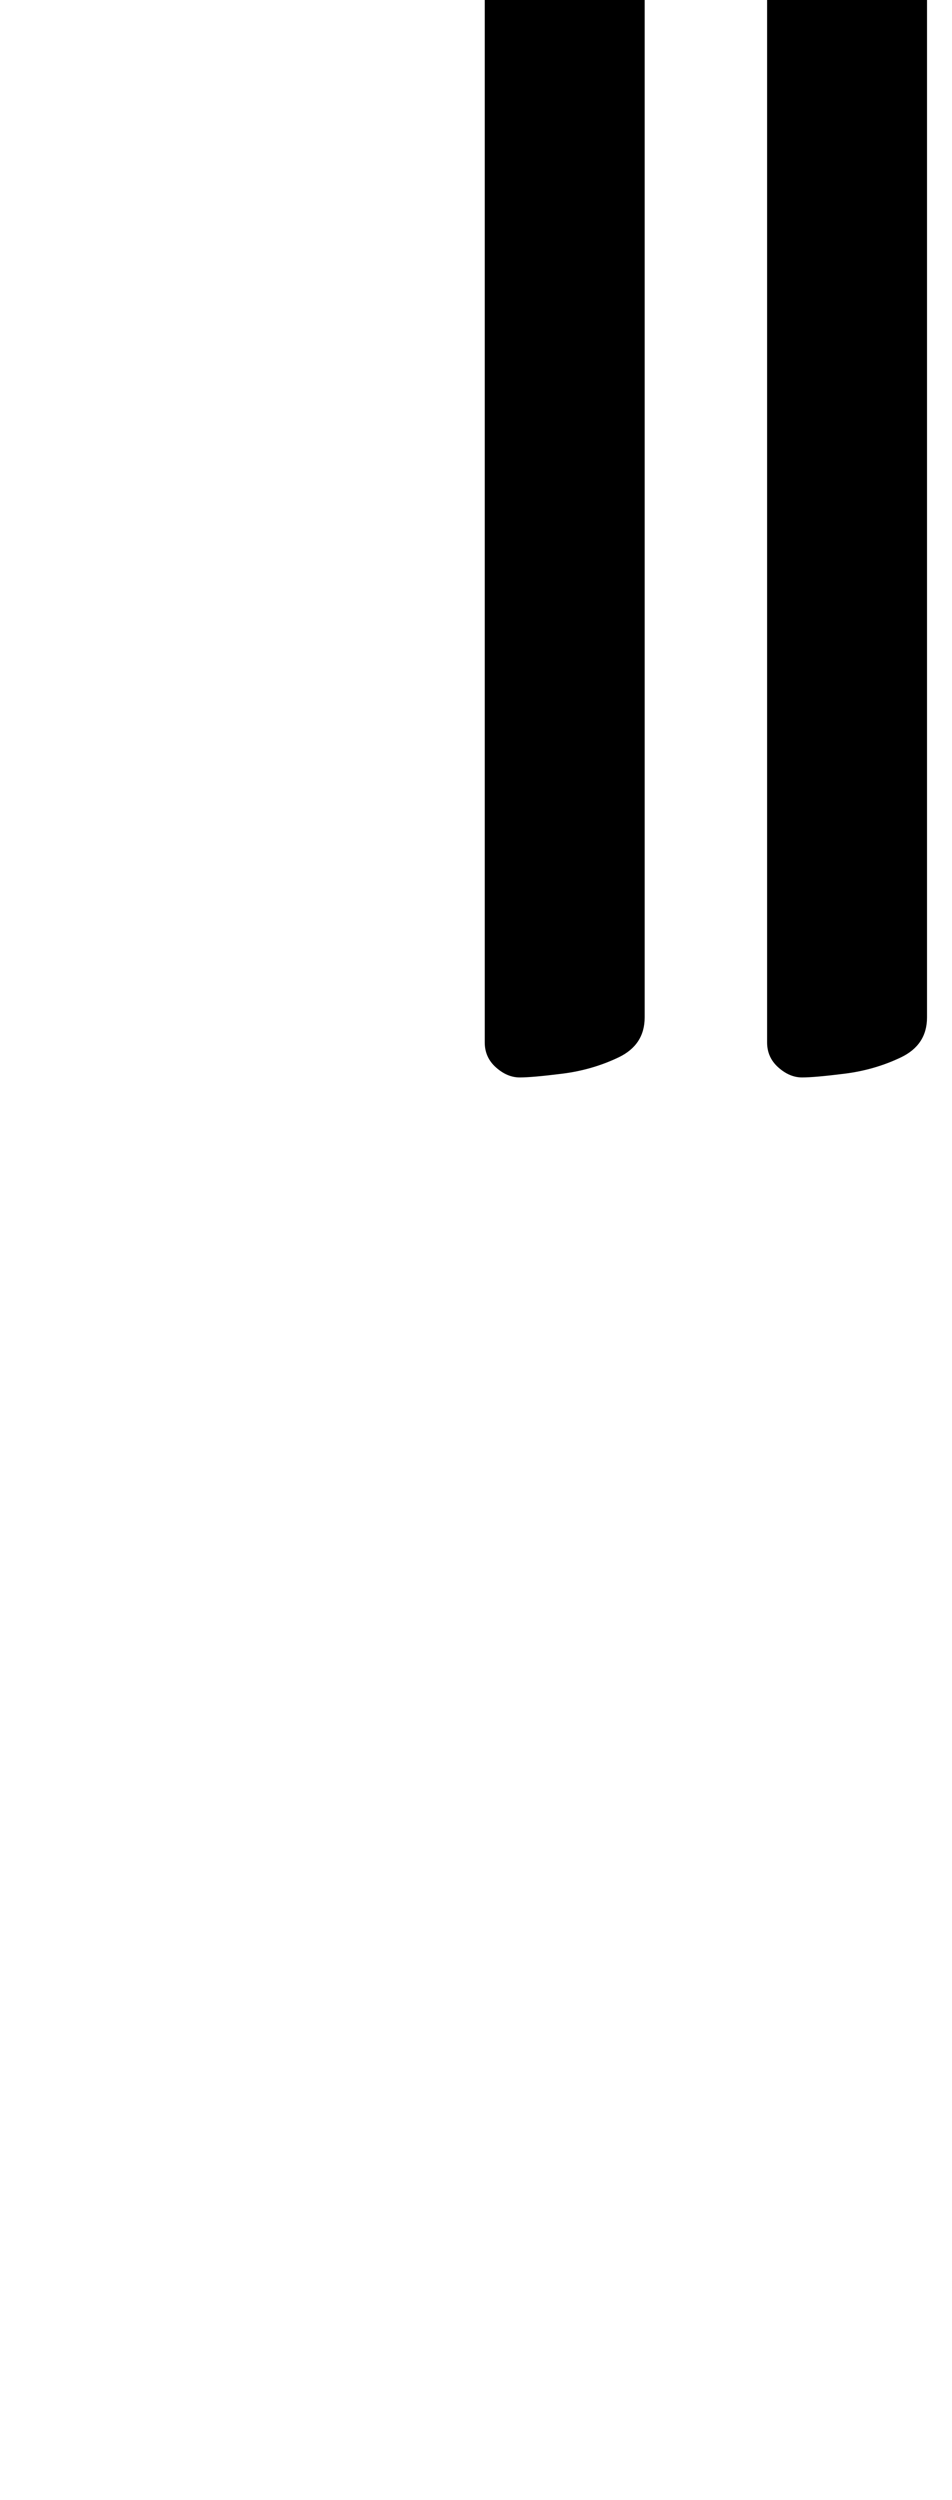 <?xml version="1.0" standalone="no"?>
<!DOCTYPE svg PUBLIC "-//W3C//DTD SVG 1.1//EN" "http://www.w3.org/Graphics/SVG/1.1/DTD/svg11.dtd" >
<svg xmlns="http://www.w3.org/2000/svg" xmlns:xlink="http://www.w3.org/1999/xlink" version="1.1" viewBox="-10 0 381 1000">
  <g transform="matrix(1 0 0 -1 0 800)">
   <path fill="currentColor"
d="M311 369q-5 0 -9.5 4t-4.5 10v466q0 11 11 18t22.5 10t15.5 3q5 0 10 -3.5t5 -9.5v-474q0 -11 -10.5 -16t-22.5 -6.5t-17 -1.5zM198 369q-5 0 -9.5 4t-4.5 10v466q0 11 10.5 18t22.5 10t15 3q6 0 11 -3.5t5 -9.5v-474q0 -11 -10.5 -16t-22.5 -6.5t-17 -1.5z" />
  </g>

</svg>
